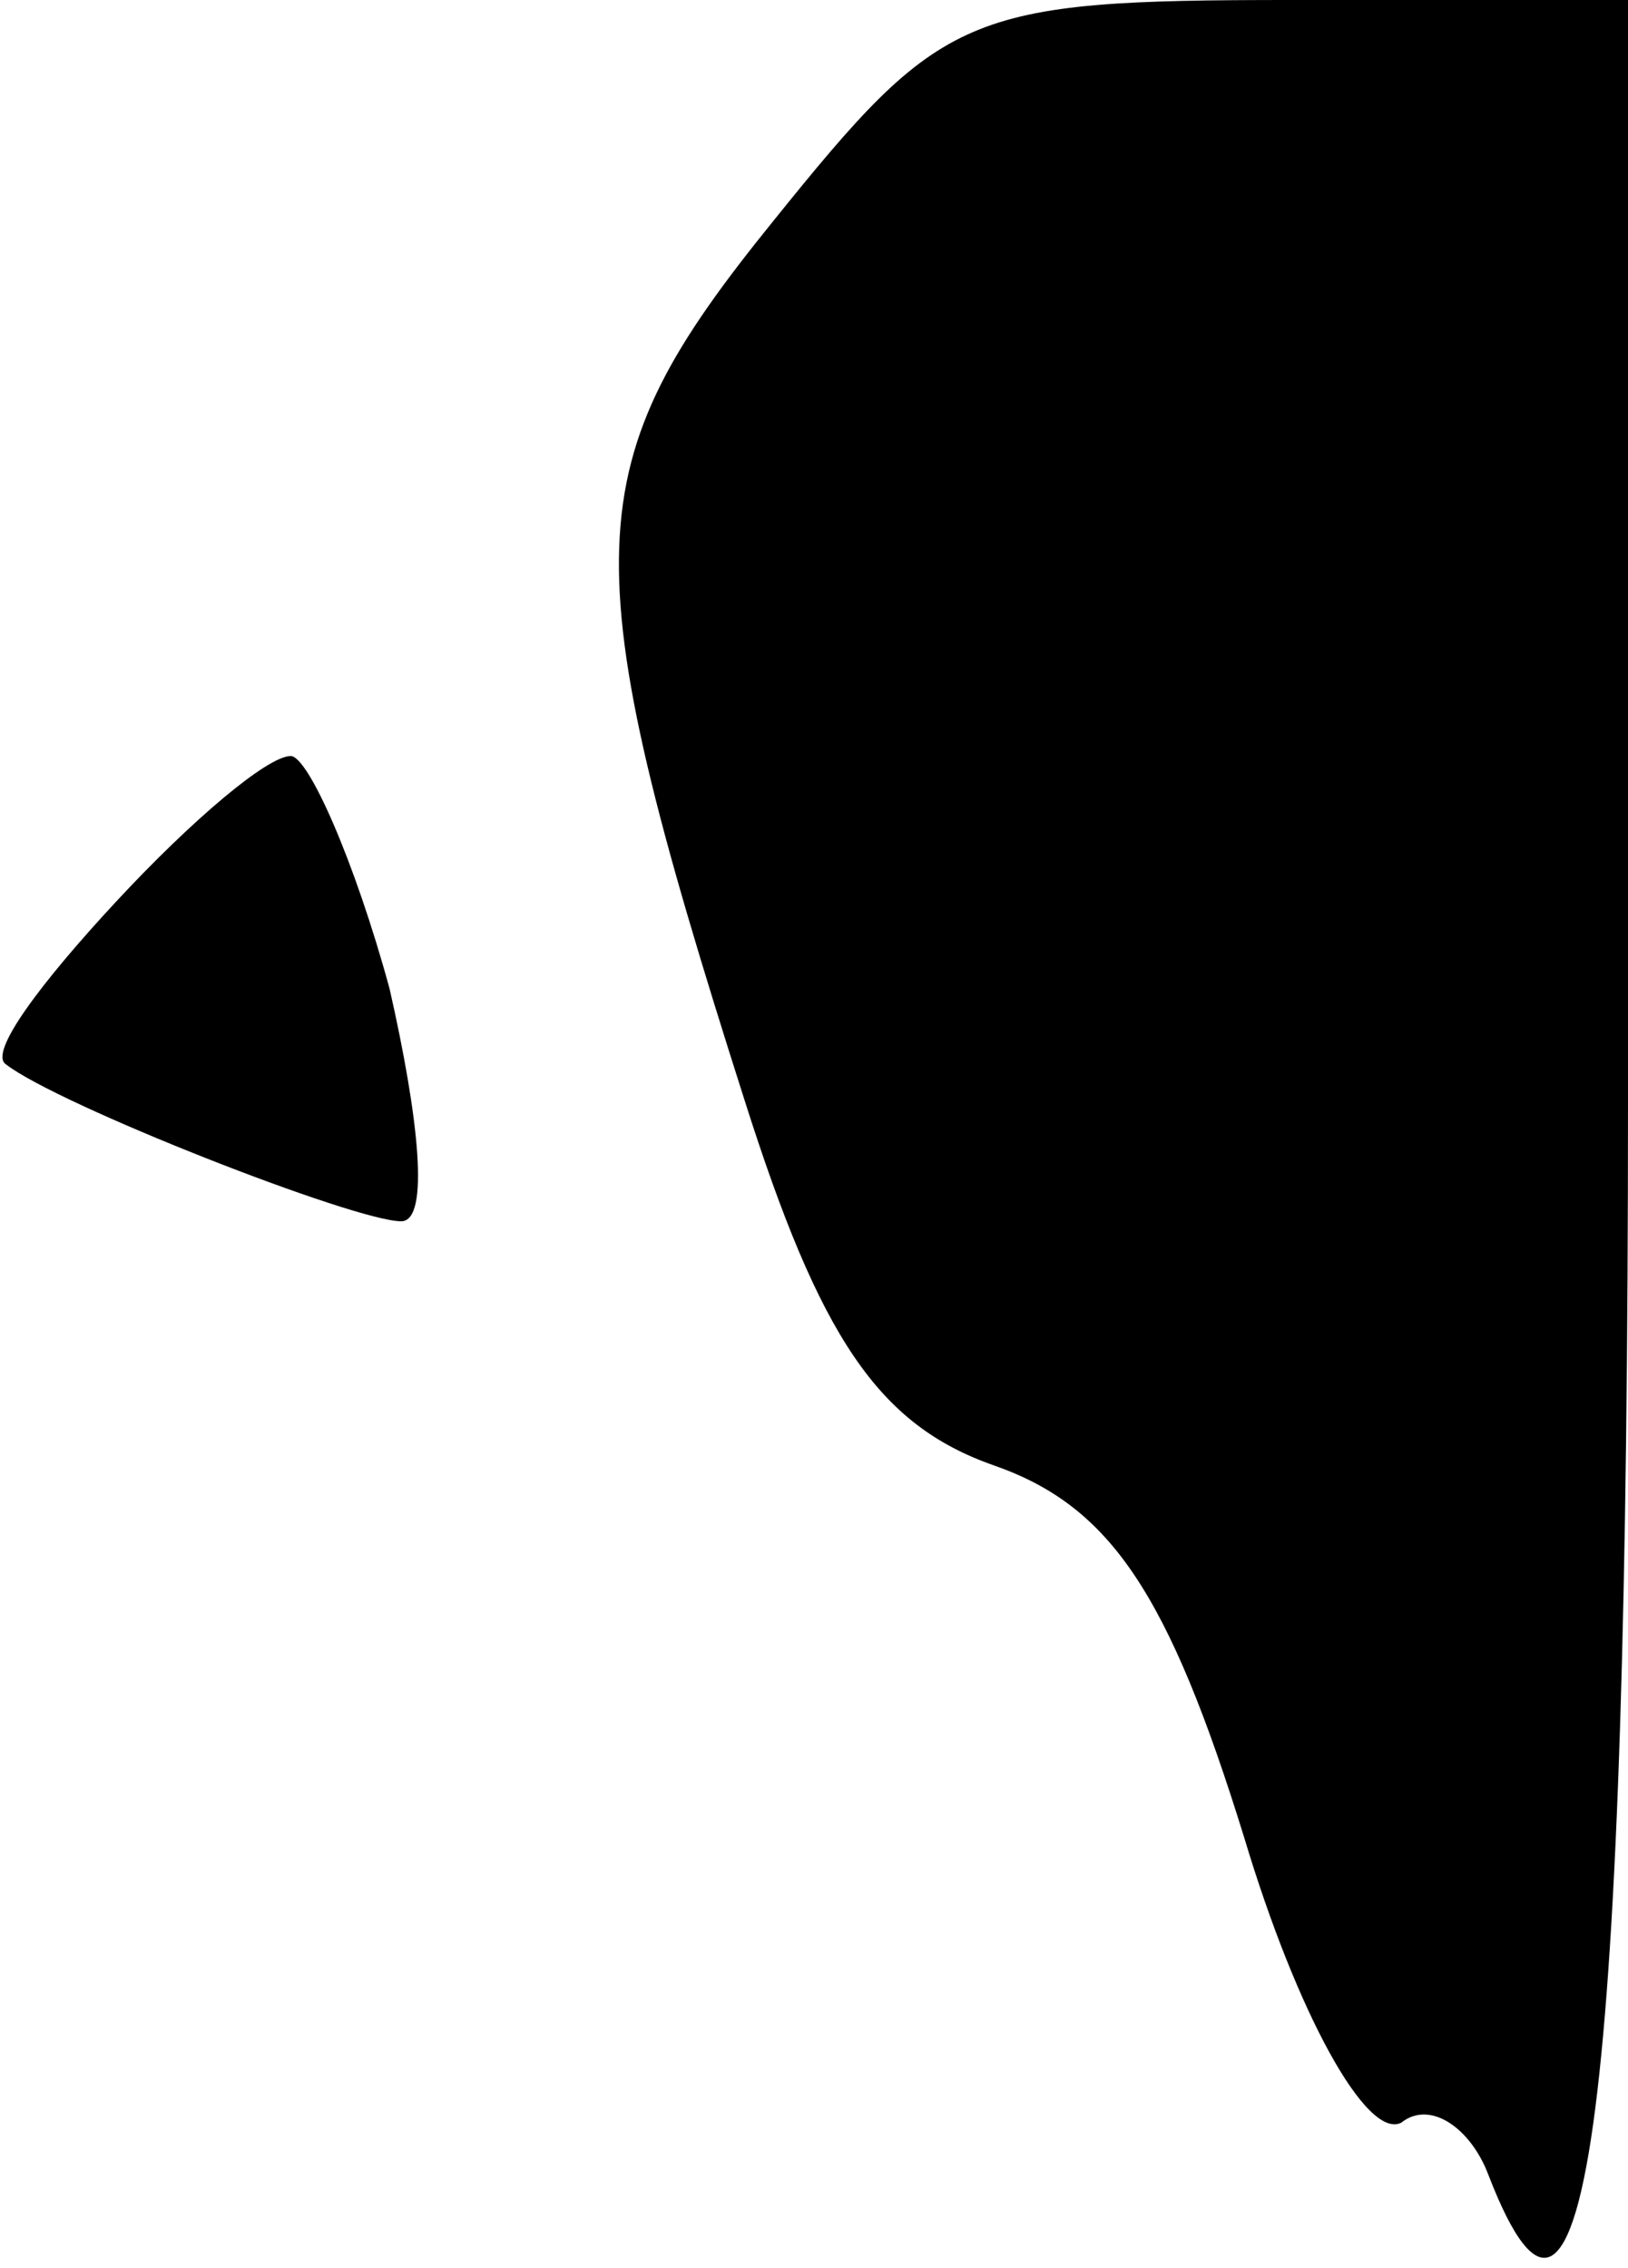 <?xml version="1.0" standalone="no"?>
<!DOCTYPE svg PUBLIC "-//W3C//DTD SVG 20010904//EN"
 "http://www.w3.org/TR/2001/REC-SVG-20010904/DTD/svg10.dtd">
<svg version="1.0" xmlns="http://www.w3.org/2000/svg"
 width="28pt" height="39pt" viewBox="0 0 28 39"
 preserveAspectRatio="xMidYMid meet">
<g transform="translate(0,39) scale(0.1,-0.1)"
fill="#000000" stroke="none">
<path fill="#000000" stroke="none" d="M133 352 c-34 -42 -35 -57 -5 -151 13
-41 23 -56 43 -63 20 -7 30 -22 43 -64 9 -30 21 -52 27 -49 5 4 12 -1 15 -9
17 -44 24 13 24 185 l0 189 -58 0 c-56 0 -60 -2 -89 -38z"/>
<path fill="#000000" stroke="none" d="M20 235 c-13 -14 -22 -26 -19 -28 9 -7
60 -27 68 -27 5 0 3 18 -2 40 -6 22 -14 40 -17 40 -4 0 -17 -11 -30 -25z"/>
</g>
</svg>
